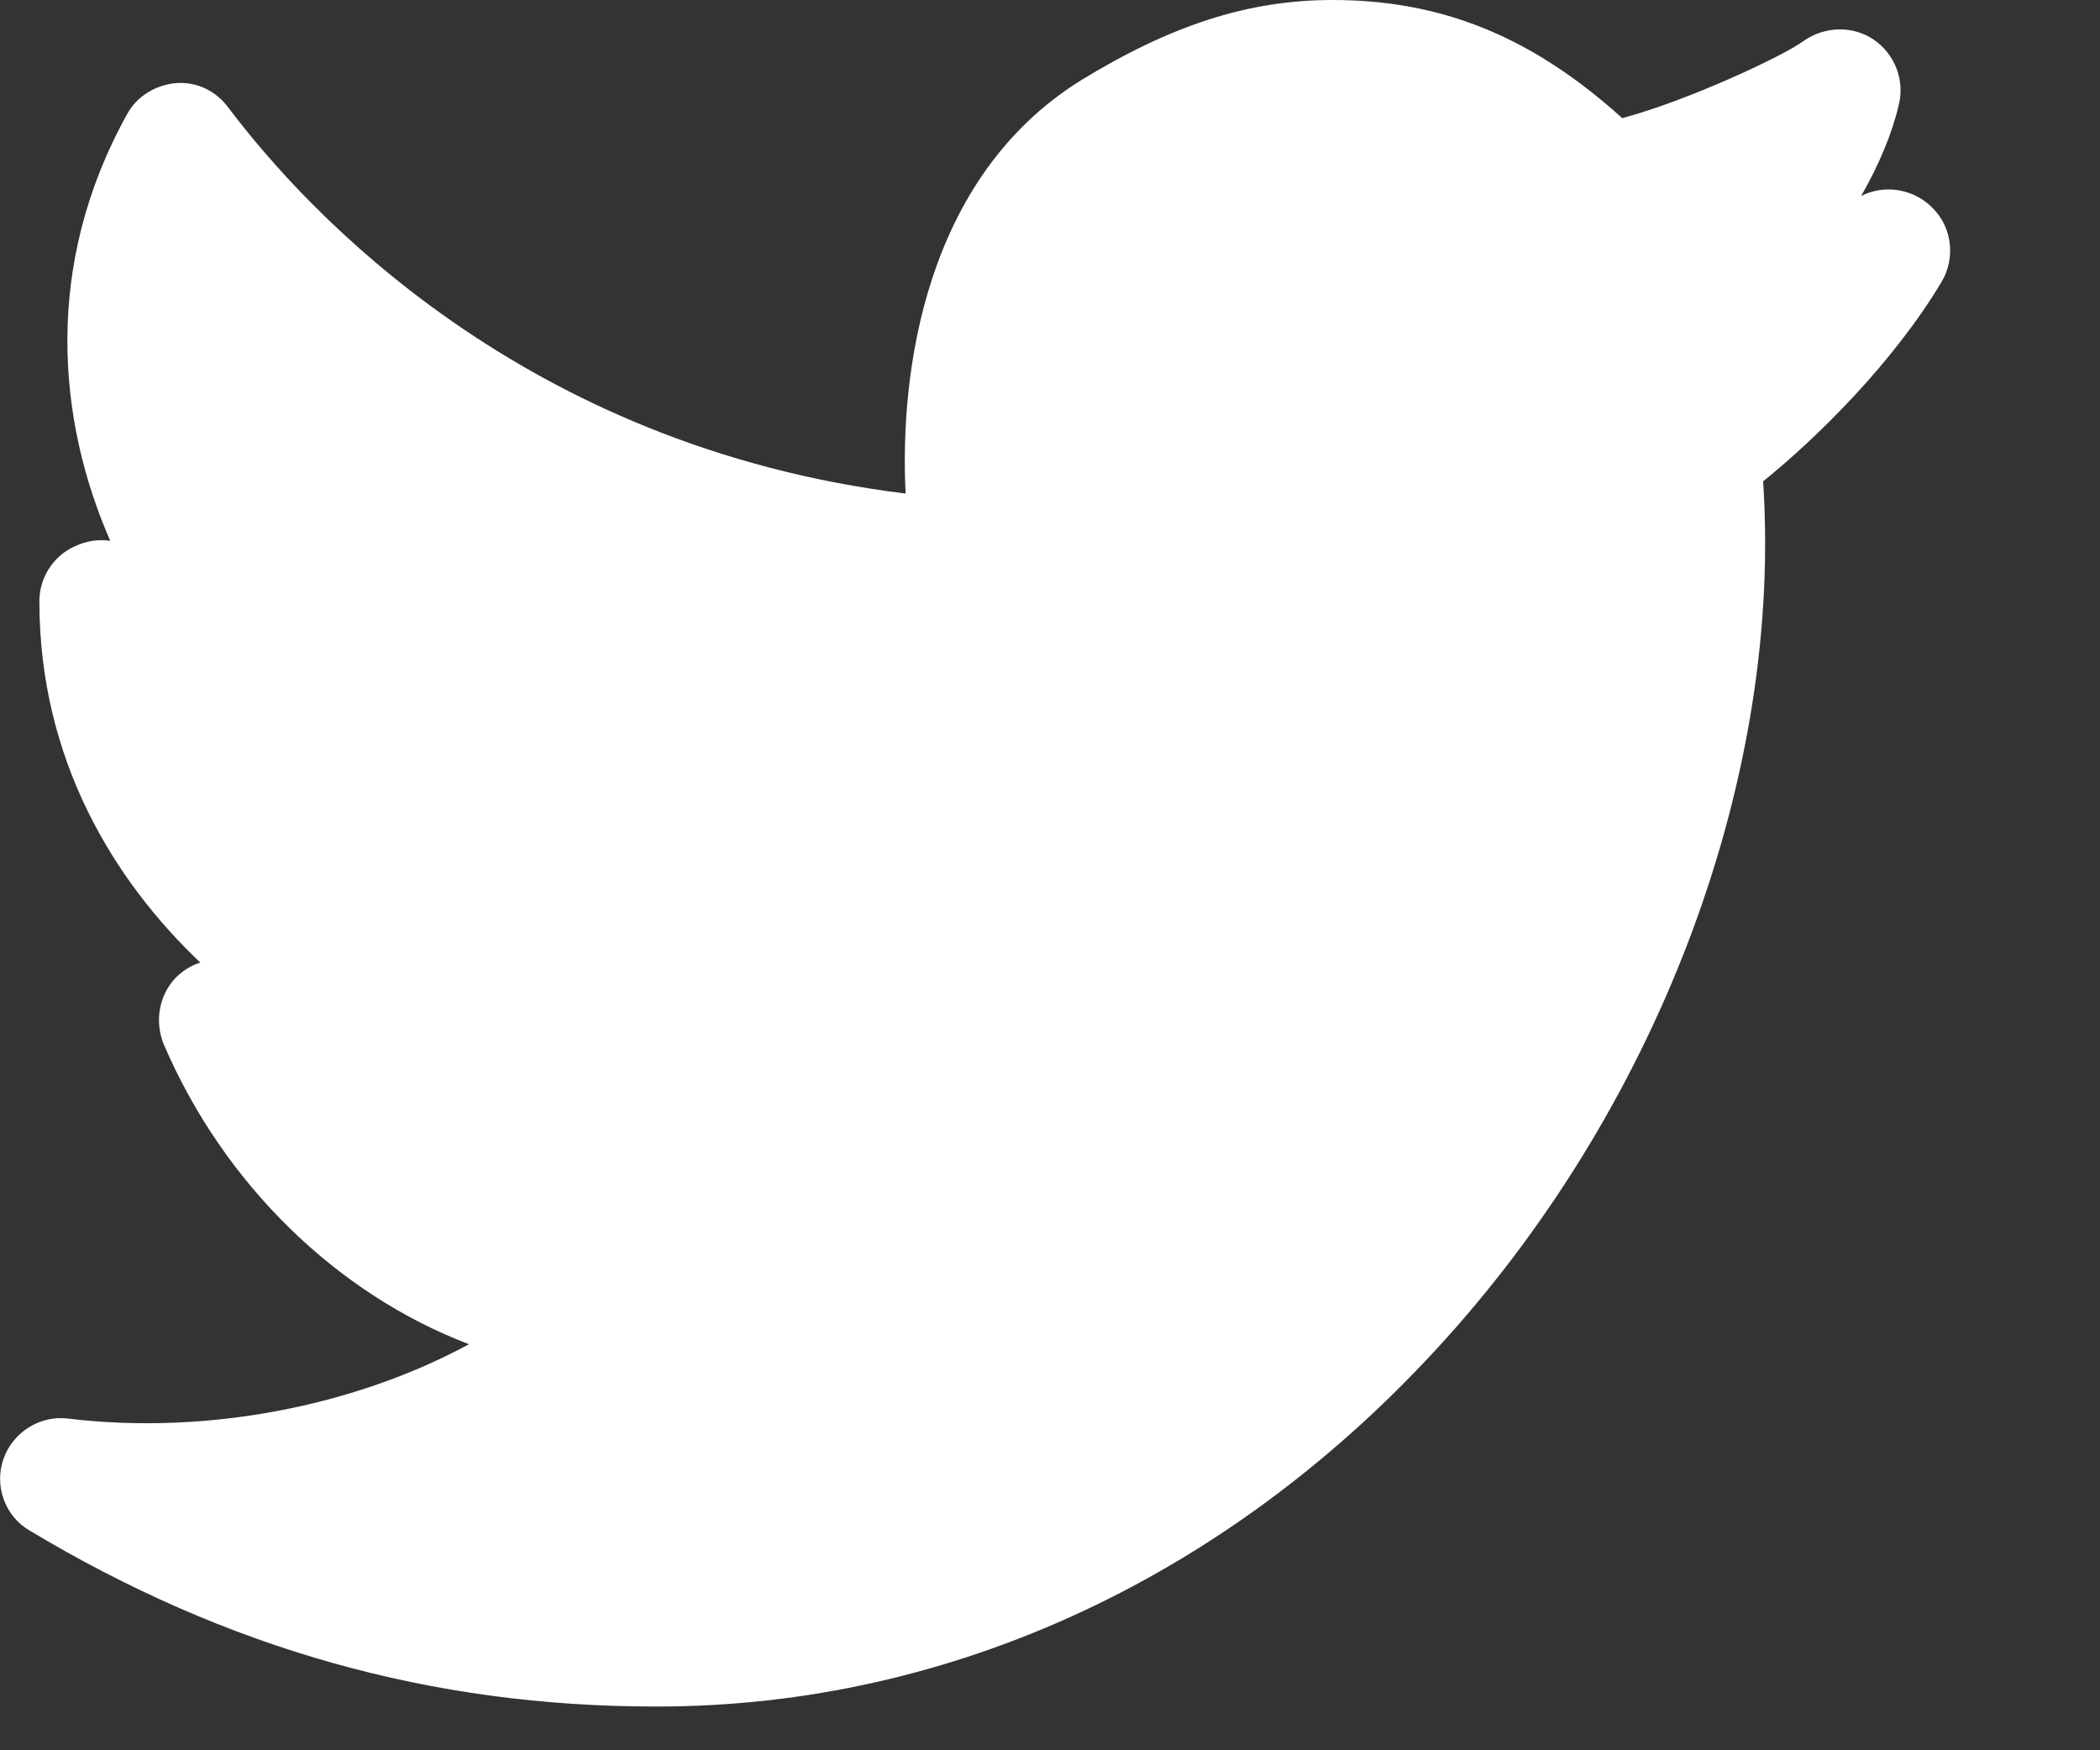 <svg xmlns="http://www.w3.org/2000/svg" viewBox="0 0 24 20" width="24" height="20">
	<rect x="0" y="0" width="24" height="20" fill="#333333" stroke="none"/>
	<style>
		tspan { white-space:pre }
		.shp0 { fill: #ffffff } 
	</style>
	<g id="Web 1920 – 1">
		<g id="Group 381">
			<path id="Path 336" class="shp0" d="M7.49 19.5C4.93 19.5 2.59 18.84 0.34 17.49C0.06 17.33 -0.07 16.98 0.04 16.67C0.15 16.36 0.46 16.17 0.78 16.21C2.36 16.4 4.05 16.07 5.36 15.36C3.86 14.79 2.56 13.54 1.87 11.93C1.77 11.68 1.81 11.39 2 11.18C2.08 11.1 2.18 11.03 2.29 11C1.31 10.07 0.45 8.69 0.45 6.87C0.45 6.6 0.61 6.35 0.86 6.24C0.99 6.18 1.13 6.16 1.26 6.18C0.66 4.81 0.49 3.04 1.45 1.31C1.56 1.1 1.78 0.97 2.01 0.95C2.25 0.93 2.47 1.04 2.61 1.23C3.5 2.41 5.97 5.1 10.35 5.64C10.28 4.25 10.57 2.03 12.35 0.92C13.38 0.29 14.26 0 15.23 0C16.48 0 17.51 0.42 18.54 1.35C19.29 1.15 20.38 0.64 20.61 0.47C20.85 0.3 21.17 0.29 21.41 0.45C21.66 0.62 21.77 0.92 21.7 1.2C21.62 1.54 21.47 1.89 21.27 2.24C21.54 2.1 21.88 2.16 22.09 2.38C22.31 2.6 22.35 2.95 22.19 3.22C21.64 4.14 20.77 5 20.15 5.5C20.37 8.82 19.01 12.53 16.54 15.28C14.1 18 10.89 19.5 7.51 19.5C7.5 19.5 7.5 19.5 7.49 19.5L7.49 19.5Z" />
		</g>
	</g>
</svg>